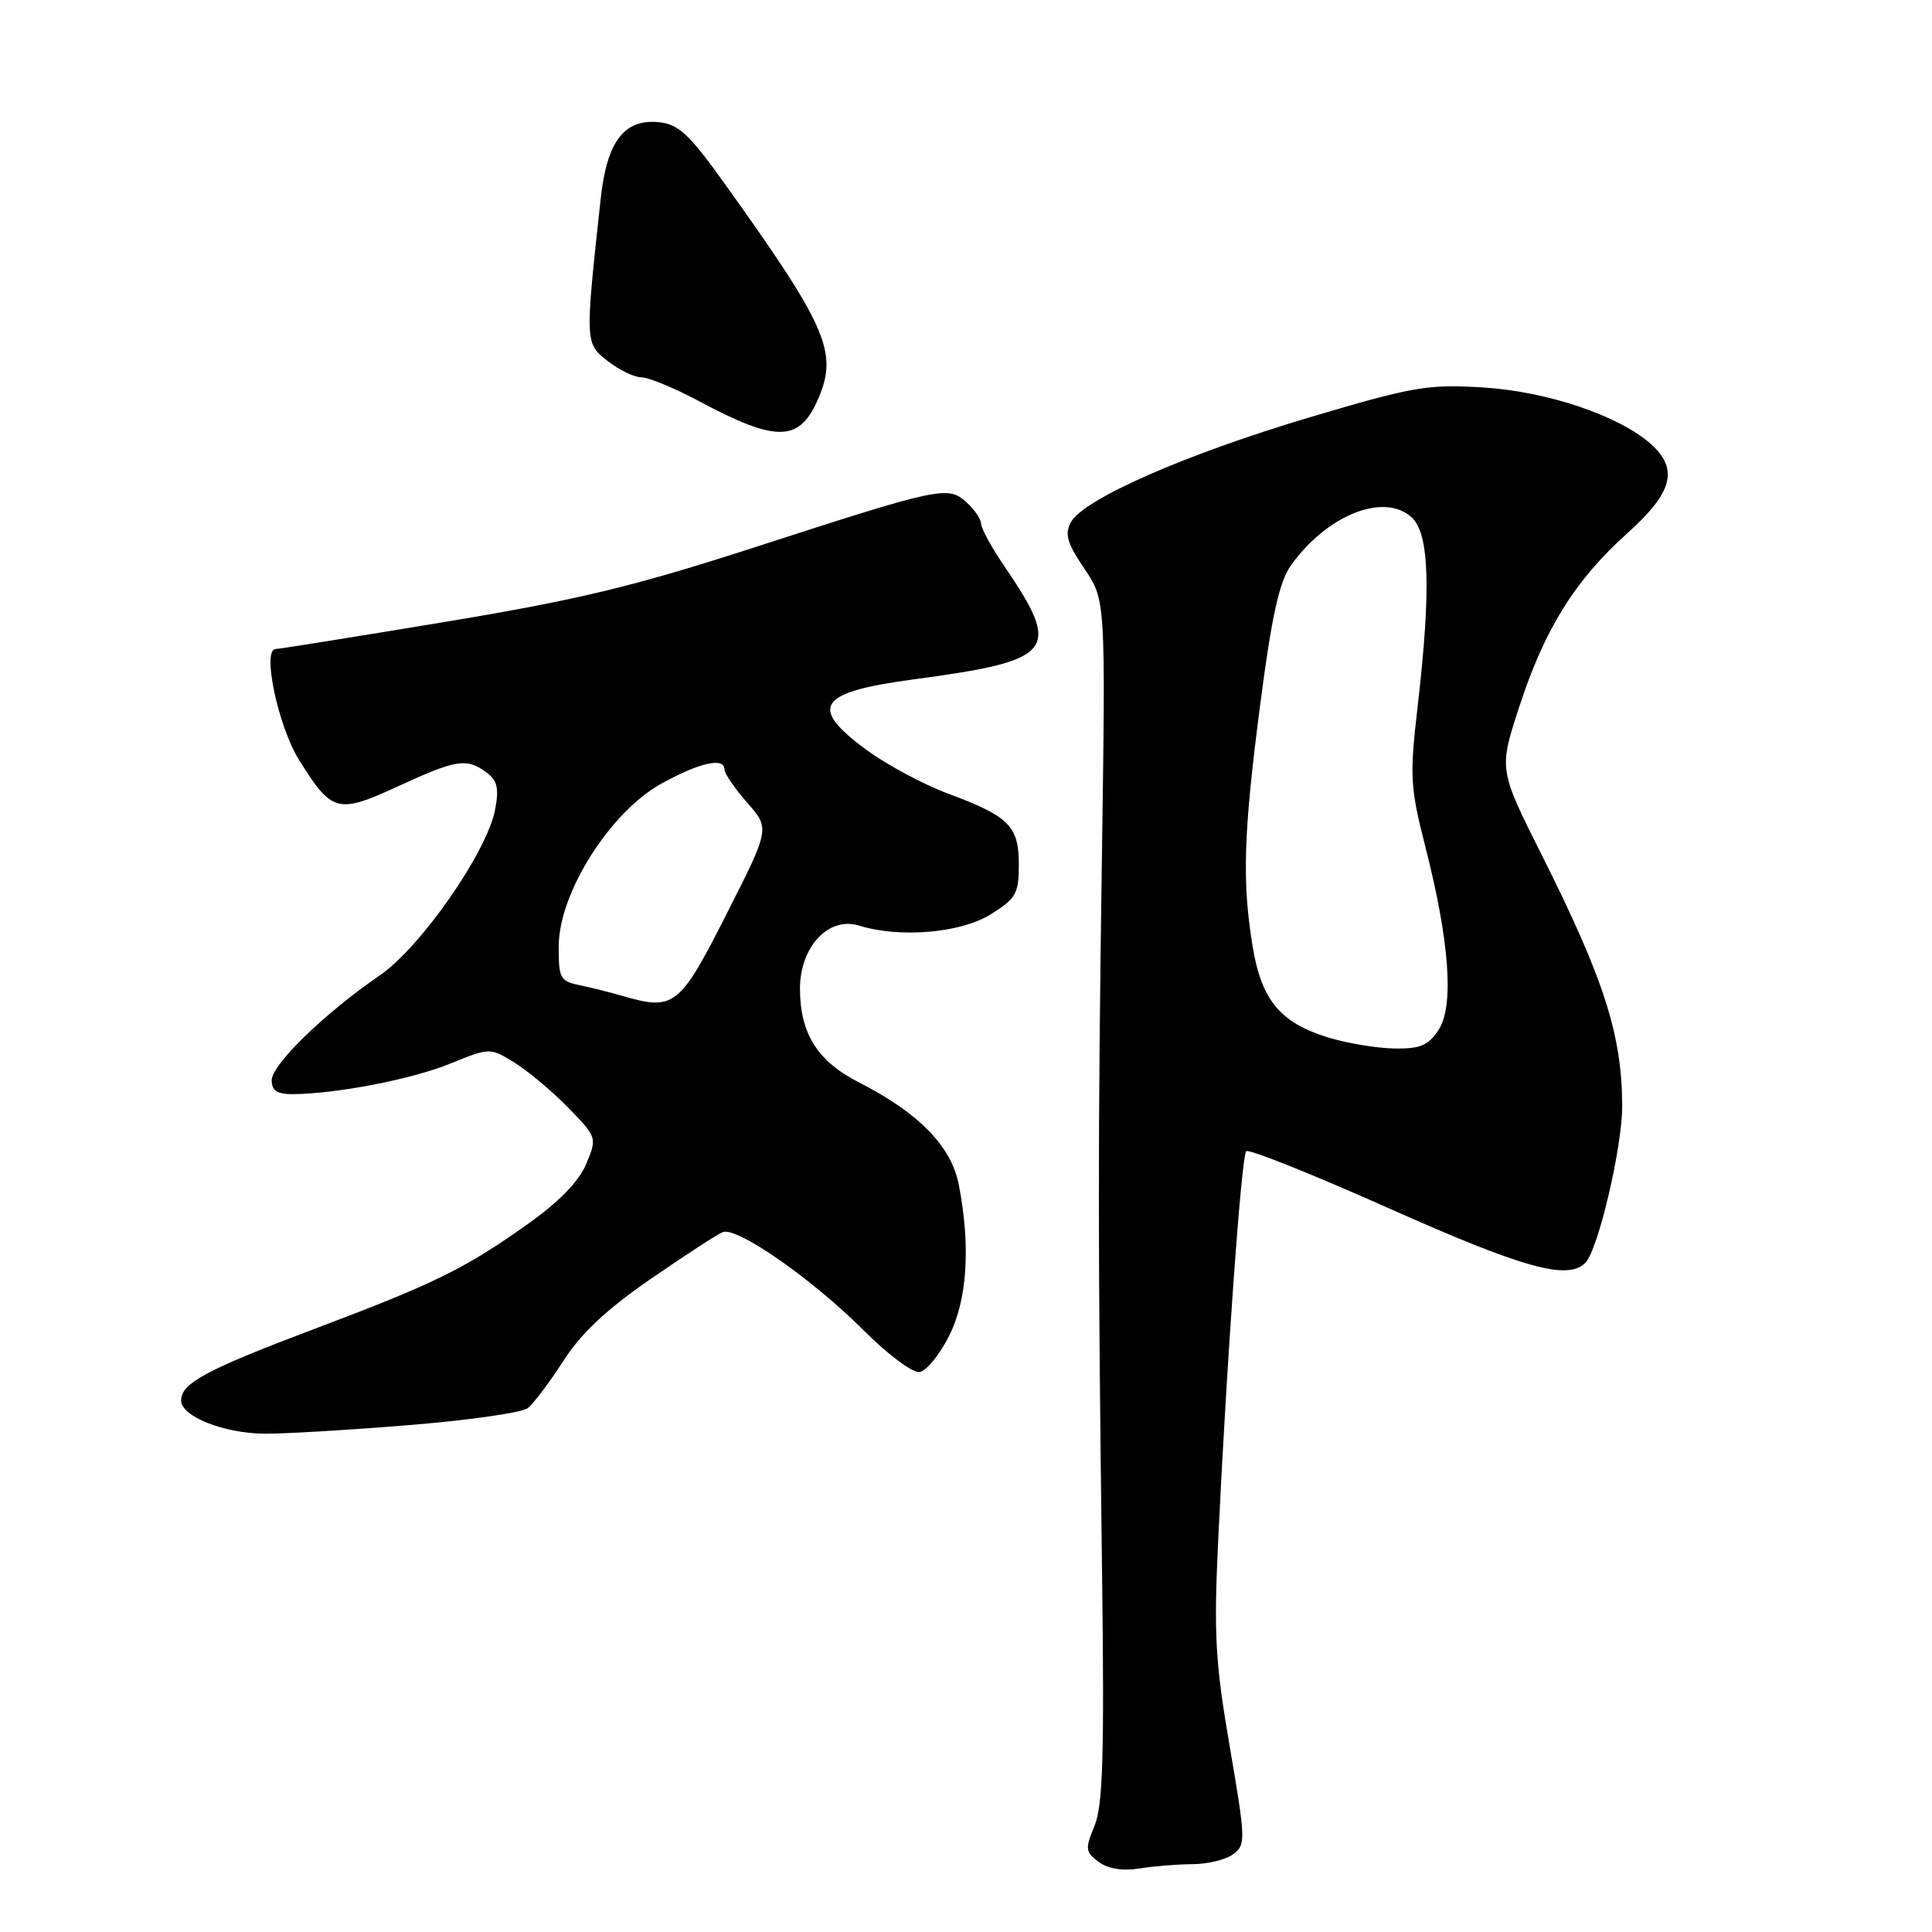 <?xml version="1.0" encoding="UTF-8" standalone="no"?>
<!DOCTYPE svg PUBLIC "-//W3C//DTD SVG 1.1//EN" "http://www.w3.org/Graphics/SVG/1.1/DTD/svg11.dtd" >
<svg xmlns="http://www.w3.org/2000/svg" xmlns:xlink="http://www.w3.org/1999/xlink" version="1.1" viewBox="0 0 256 256">
 <g >
 <path fill="currentColor"
d=" M 158.06 247.01 C 160.02 247.00 162.42 246.42 163.39 245.70 C 165.09 244.46 165.07 243.82 162.95 231.45 C 161.02 220.26 160.82 216.53 161.42 204.00 C 162.57 179.95 164.50 153.17 165.13 152.54 C 165.46 152.21 174.00 155.63 184.11 160.14 C 201.86 168.05 207.72 169.68 210.06 167.34 C 211.76 165.64 214.97 151.97 214.95 146.50 C 214.91 137.09 212.55 129.74 204.26 113.23 C 198.60 101.95 198.60 101.95 201.30 93.68 C 204.66 83.36 208.69 76.88 215.62 70.67 C 221.66 65.24 222.47 62.16 218.73 58.82 C 214.51 55.07 204.99 51.86 196.50 51.34 C 189.17 50.89 187.24 51.22 173.50 55.31 C 157.07 60.20 143.52 66.15 141.89 69.21 C 141.05 70.77 141.41 71.99 143.67 75.33 C 146.50 79.50 146.50 79.50 146.01 113.50 C 145.47 151.24 145.47 164.63 146.03 208.54 C 146.34 232.53 146.14 239.26 145.03 241.93 C 143.77 244.98 143.81 245.39 145.57 246.71 C 146.82 247.63 148.74 247.94 151.00 247.58 C 152.93 247.27 156.10 247.02 158.06 247.01 Z  M 54.00 188.85 C 61.98 188.21 69.14 187.19 69.92 186.59 C 70.69 185.99 72.82 183.17 74.65 180.33 C 76.98 176.68 80.39 173.48 86.23 169.46 C 90.78 166.32 95.08 163.53 95.78 163.26 C 97.67 162.53 107.62 169.47 114.38 176.22 C 117.67 179.52 120.97 181.97 121.88 181.80 C 122.77 181.63 124.51 179.49 125.75 177.04 C 128.17 172.23 128.63 165.21 127.05 157.00 C 126.06 151.88 121.76 147.47 113.77 143.40 C 108.32 140.62 106.00 136.92 106.00 131.00 C 106.00 125.47 109.79 121.40 113.80 122.64 C 119.22 124.32 127.27 123.64 131.25 121.17 C 134.63 119.07 135.00 118.42 135.00 114.57 C 135.00 109.45 133.72 108.17 125.60 105.15 C 122.36 103.94 117.52 101.35 114.85 99.39 C 107.07 93.68 108.35 91.72 121.00 90.03 C 139.79 87.51 140.75 86.31 133.07 75.00 C 131.38 72.53 130.01 70.01 130.00 69.40 C 130.00 68.80 129.13 67.52 128.07 66.56 C 125.61 64.33 124.63 64.54 100.00 72.52 C 83.95 77.71 76.67 79.47 58.89 82.42 C 47.01 84.39 36.94 86.00 36.52 86.00 C 34.69 86.00 36.85 96.22 39.60 100.65 C 43.98 107.69 44.72 107.88 52.74 104.19 C 60.47 100.63 61.82 100.41 64.45 102.34 C 65.90 103.40 66.14 104.43 65.61 107.26 C 64.56 112.87 55.75 125.53 50.30 129.26 C 43.04 134.23 36.00 141.07 36.00 143.14 C 36.00 144.51 36.73 144.99 38.75 144.98 C 44.58 144.94 54.53 143.02 59.62 140.95 C 64.93 138.80 64.93 138.80 68.22 140.83 C 70.02 141.96 73.22 144.64 75.32 146.80 C 79.11 150.70 79.13 150.75 77.67 154.24 C 76.70 156.56 74.05 159.28 69.85 162.25 C 61.58 168.12 57.57 170.09 41.76 176.05 C 27.33 181.50 24.00 183.28 24.00 185.57 C 24.00 187.67 29.59 189.91 35.00 189.97 C 37.48 190.00 46.02 189.50 54.00 188.85 Z  M 108.52 52.60 C 111.03 46.59 109.47 43.08 95.78 24.00 C 91.31 17.76 89.88 16.45 87.29 16.19 C 82.70 15.74 80.42 18.74 79.60 26.29 C 77.51 45.47 77.51 45.47 80.51 47.83 C 82.03 49.02 84.05 50.00 84.99 50.00 C 85.94 50.00 89.37 51.42 92.61 53.15 C 103.03 58.72 106.01 58.62 108.52 52.60 Z  M 175.95 137.46 C 169.63 135.51 167.14 132.50 165.98 125.41 C 164.56 116.77 164.77 110.31 167.01 93.15 C 168.51 81.61 169.52 77.08 171.04 74.94 C 175.81 68.24 183.37 65.22 187.04 68.54 C 189.40 70.68 189.64 78.05 187.85 93.57 C 186.77 102.87 186.85 104.29 188.87 112.21 C 192.08 124.79 192.69 133.30 190.62 136.46 C 189.25 138.54 188.19 138.99 184.73 138.93 C 182.40 138.89 178.45 138.23 175.95 137.46 Z  M 82.50 131.97 C 80.85 131.49 78.26 130.84 76.75 130.53 C 74.21 130.01 74.00 129.60 74.04 125.23 C 74.11 118.26 80.85 107.62 87.58 103.87 C 92.67 101.04 96.00 100.29 96.00 101.97 C 96.00 102.50 97.35 104.47 99.01 106.36 C 102.02 109.78 102.02 109.78 96.26 121.14 C 90.04 133.40 89.34 133.95 82.50 131.97 Z "/>
</g>
</svg>